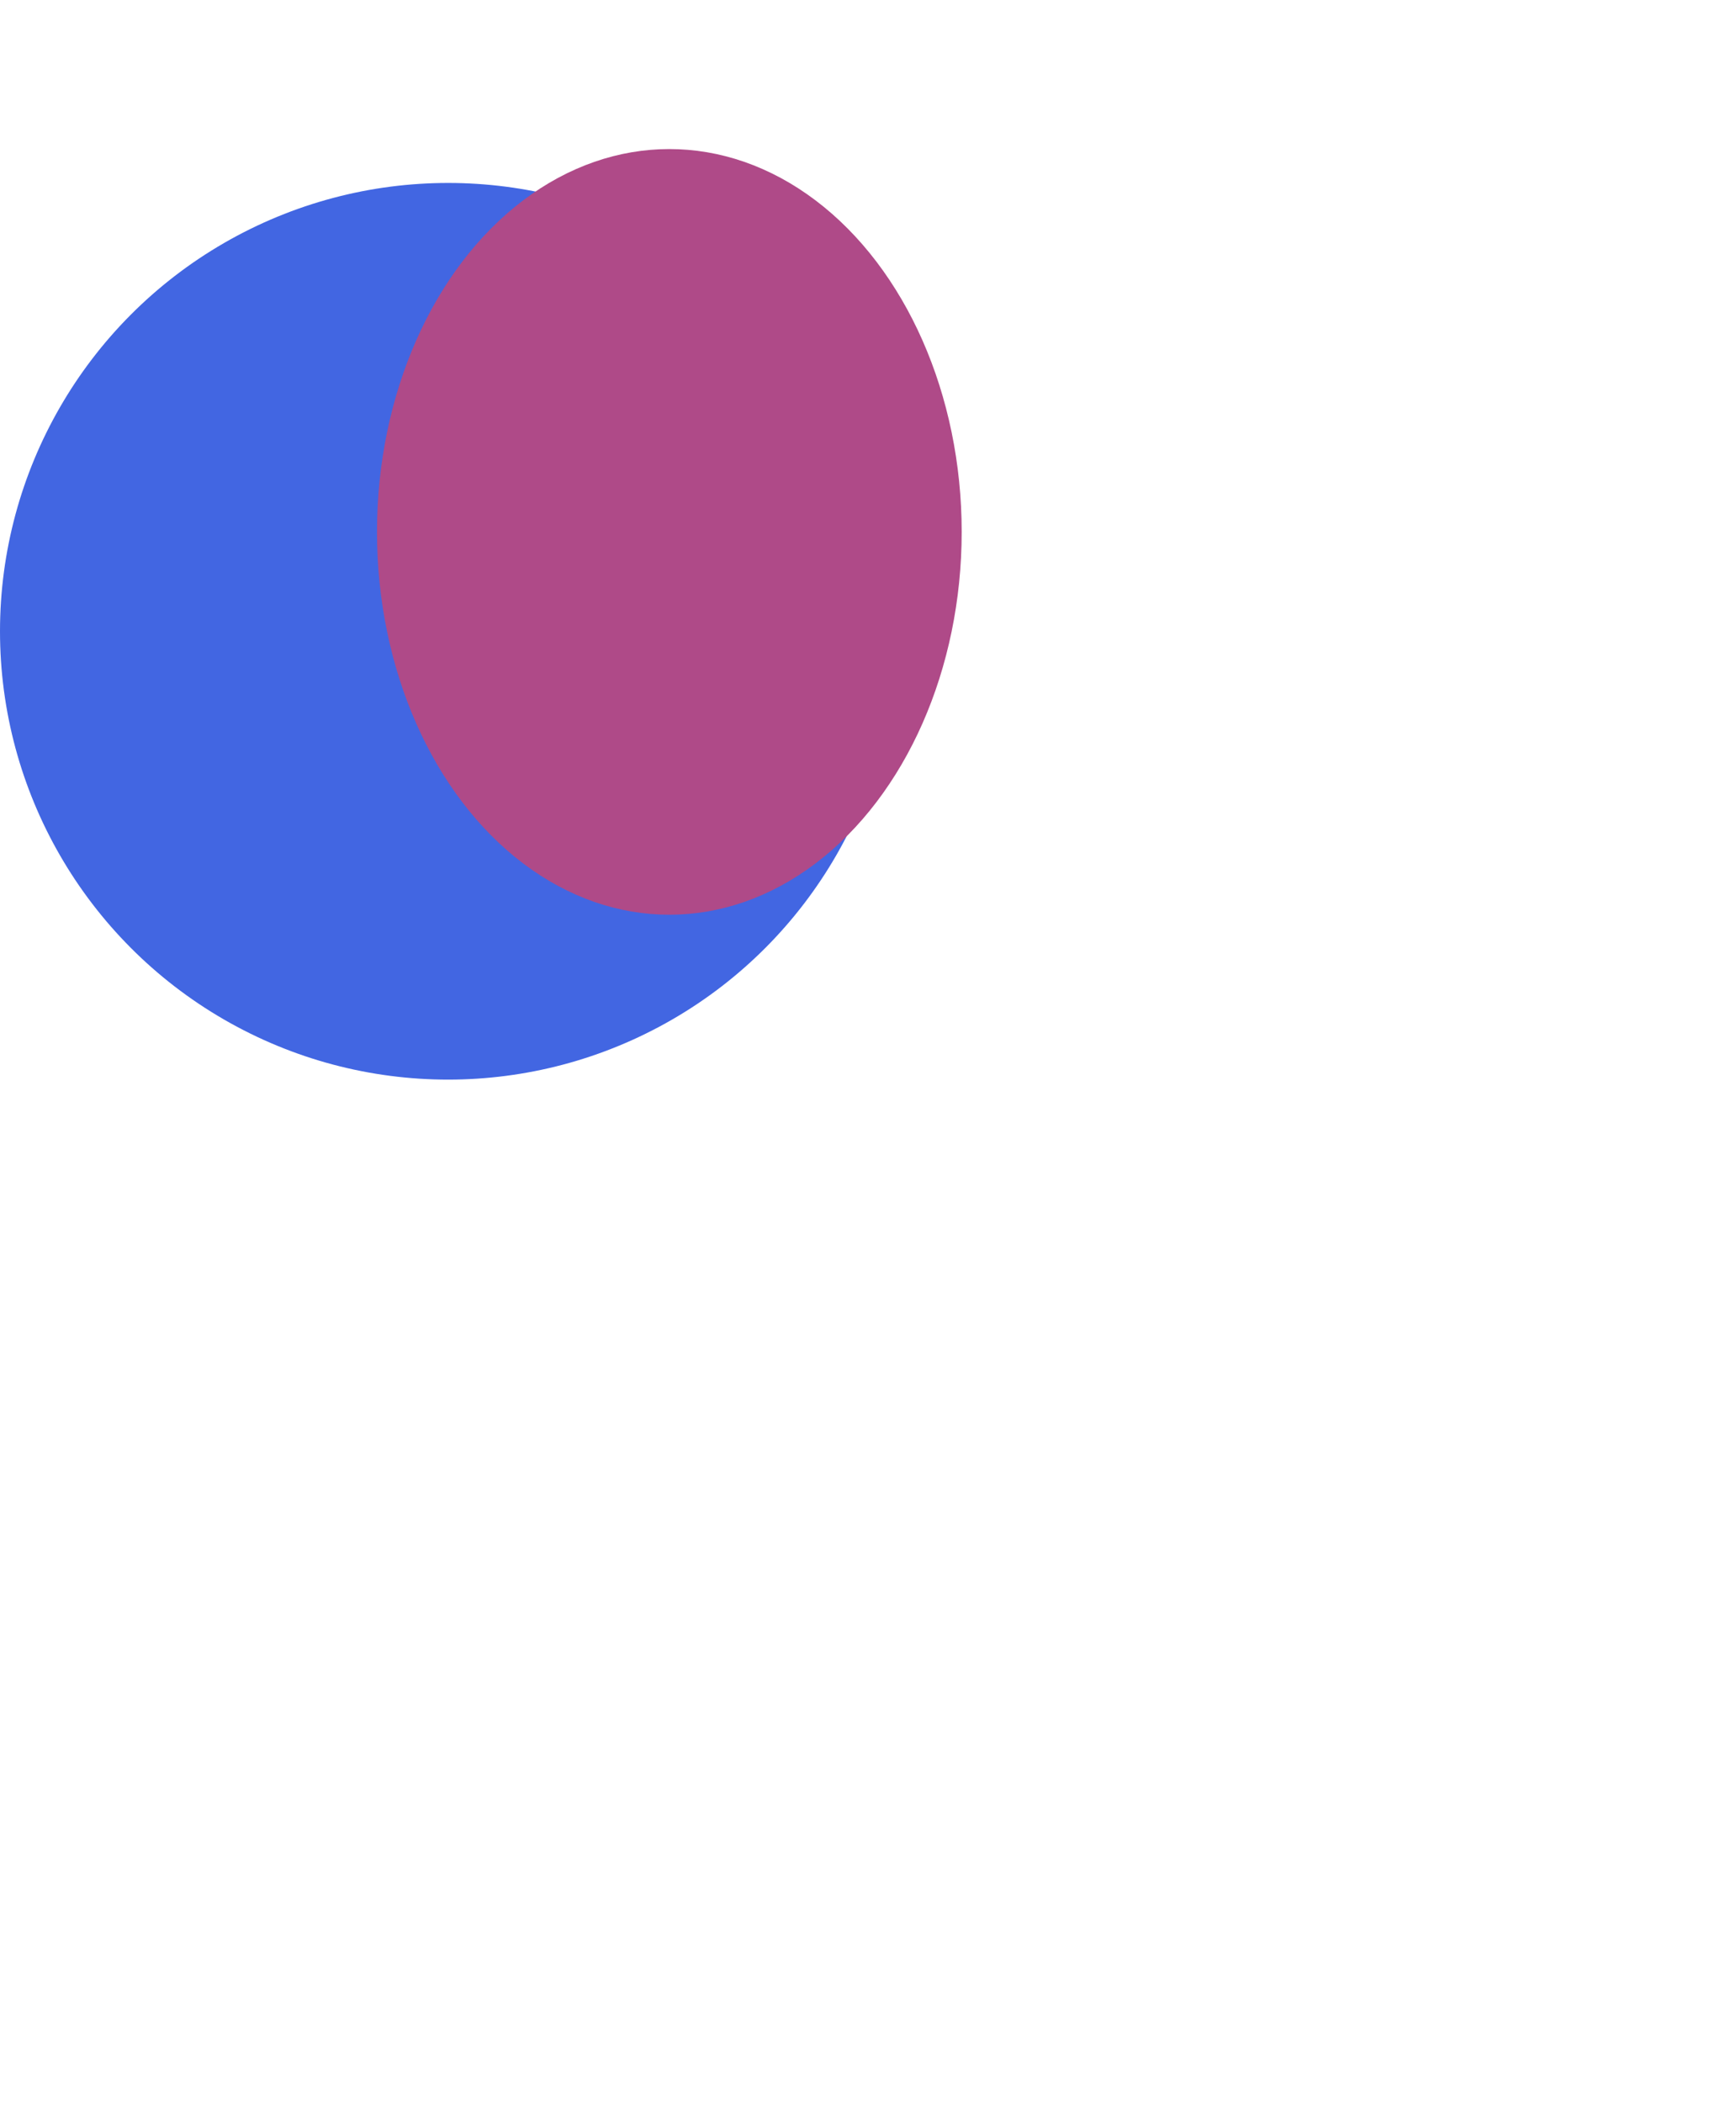 <svg width="769" height="931" viewBox="0 0 769 931" fill="none" xmlns="http://www.w3.org/2000/svg">
<g clip-path="url(#clip0_23_133)">
<g opacity="0.75" filter="url(#filter0_f_23_133)">
<circle cx="198.5" cy="279.5" r="198.5" fill="#0333D8"/>
<ellipse cx="296.5" cy="235.5" rx="129.5" ry="169.5" fill="#940D60"/>
</g>
</g>
<defs>
<filter id="filter0_f_23_133" x="-300" y="-234" width="1026" height="1012" filterUnits="userSpaceOnUse" color-interpolation-filters="sRGB">
<feFlood flood-opacity="0" result="BackgroundImageFix"/>
<feBlend mode="normal" in="SourceGraphic" in2="BackgroundImageFix" result="shape"/>
<feGaussianBlur stdDeviation="150" result="effect1_foregroundBlur_23_133"/>
</filter>
<clipPath id="clip0_23_133">
<rect width="769" height="931" fill="white"/>
</clipPath>
</defs>
</svg>
